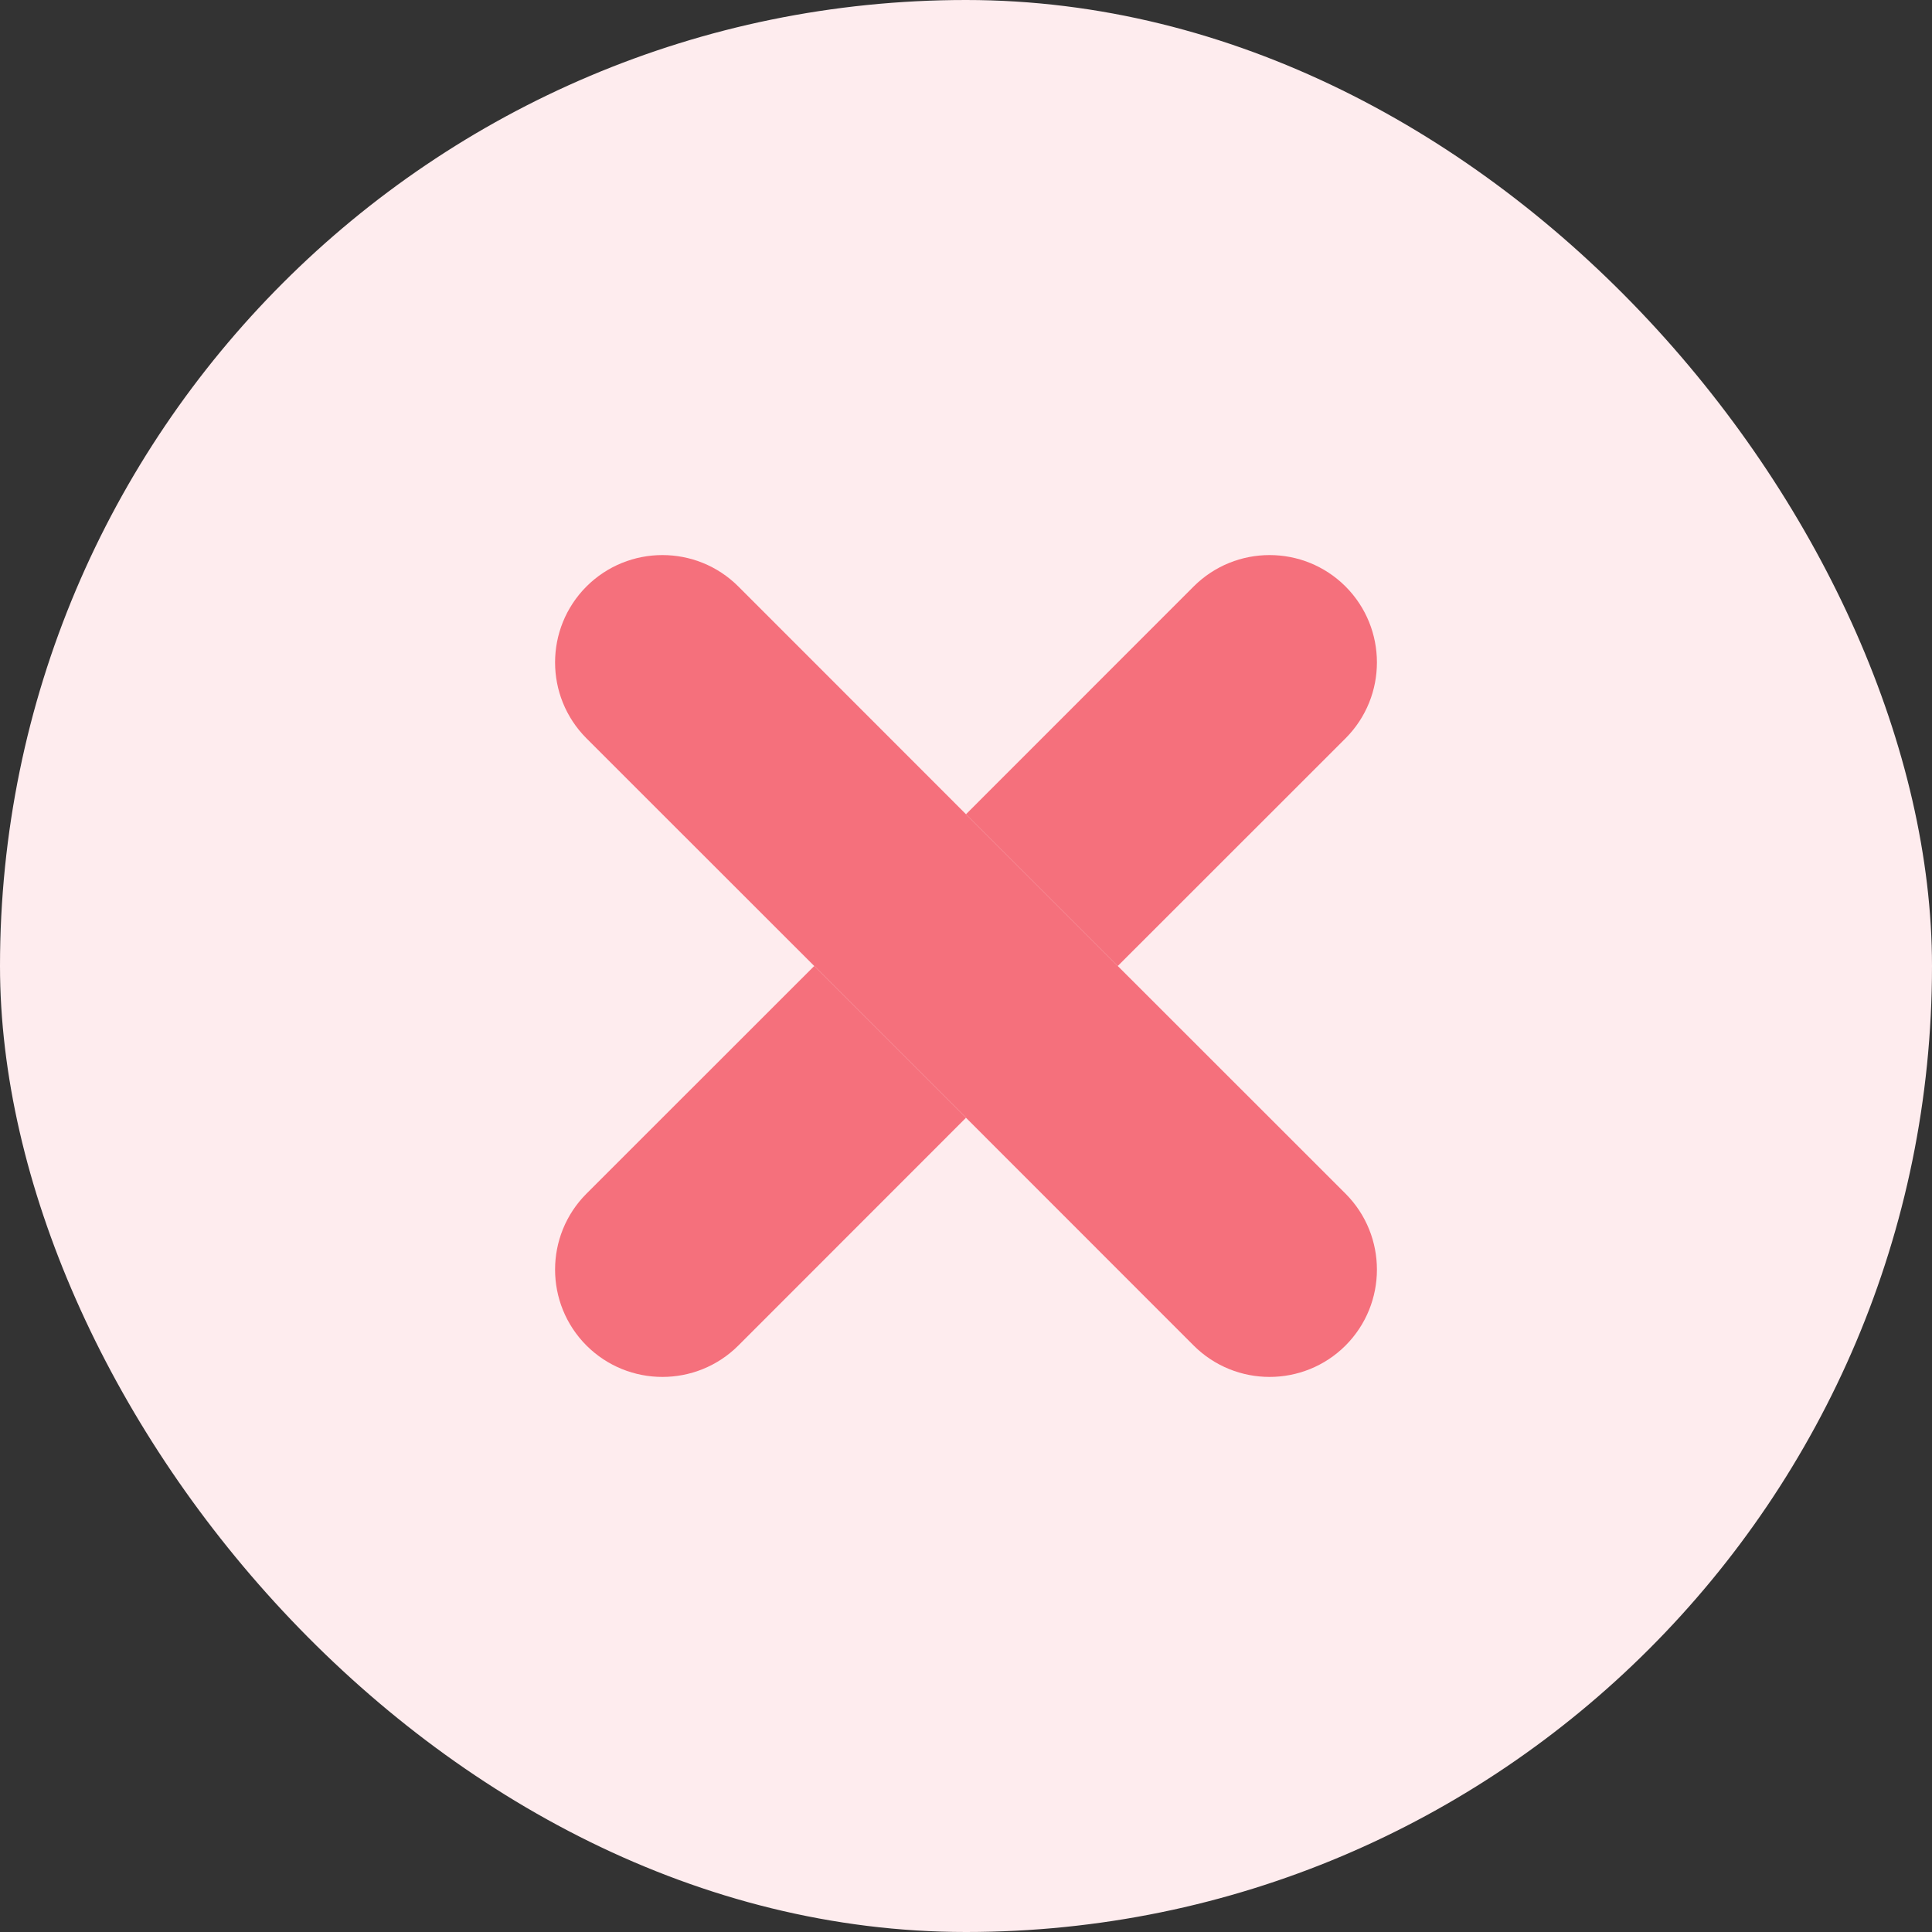 <svg width="18" height="18" viewBox="0 0 18 18" fill="none" xmlns="http://www.w3.org/2000/svg">
<rect x="0" y="0" width="18" height="18" fill="#333333" stroke="none"/>
<rect width="18" height="18" rx="9" fill="#FEECEE"/>
<path fill-rule="evenodd" clip-rule="evenodd" d="M10.414 9L12.536 11.121C12.926 11.512 12.926 12.145 12.536 12.536C12.145 12.926 11.512 12.926 11.121 12.536L9 10.414L7.586 9L5.464 6.879C5.074 6.488 5.074 5.855 5.464 5.464C5.855 5.074 6.488 5.074 6.879 5.464L9 7.586L10.414 9Z" fill="#F5707C"/>
<path d="M12.536 5.464C12.145 5.074 11.512 5.074 11.121 5.464L9 7.586L10.414 9L12.536 6.879C12.926 6.488 12.926 5.855 12.536 5.464Z" fill="#F5707C"/>
<path d="M5.464 12.536C5.855 12.926 6.488 12.926 6.879 12.536L9 10.414L7.586 9L5.464 11.121C5.074 11.512 5.074 12.145 5.464 12.536Z" fill="#F5707C"/>
</svg>
